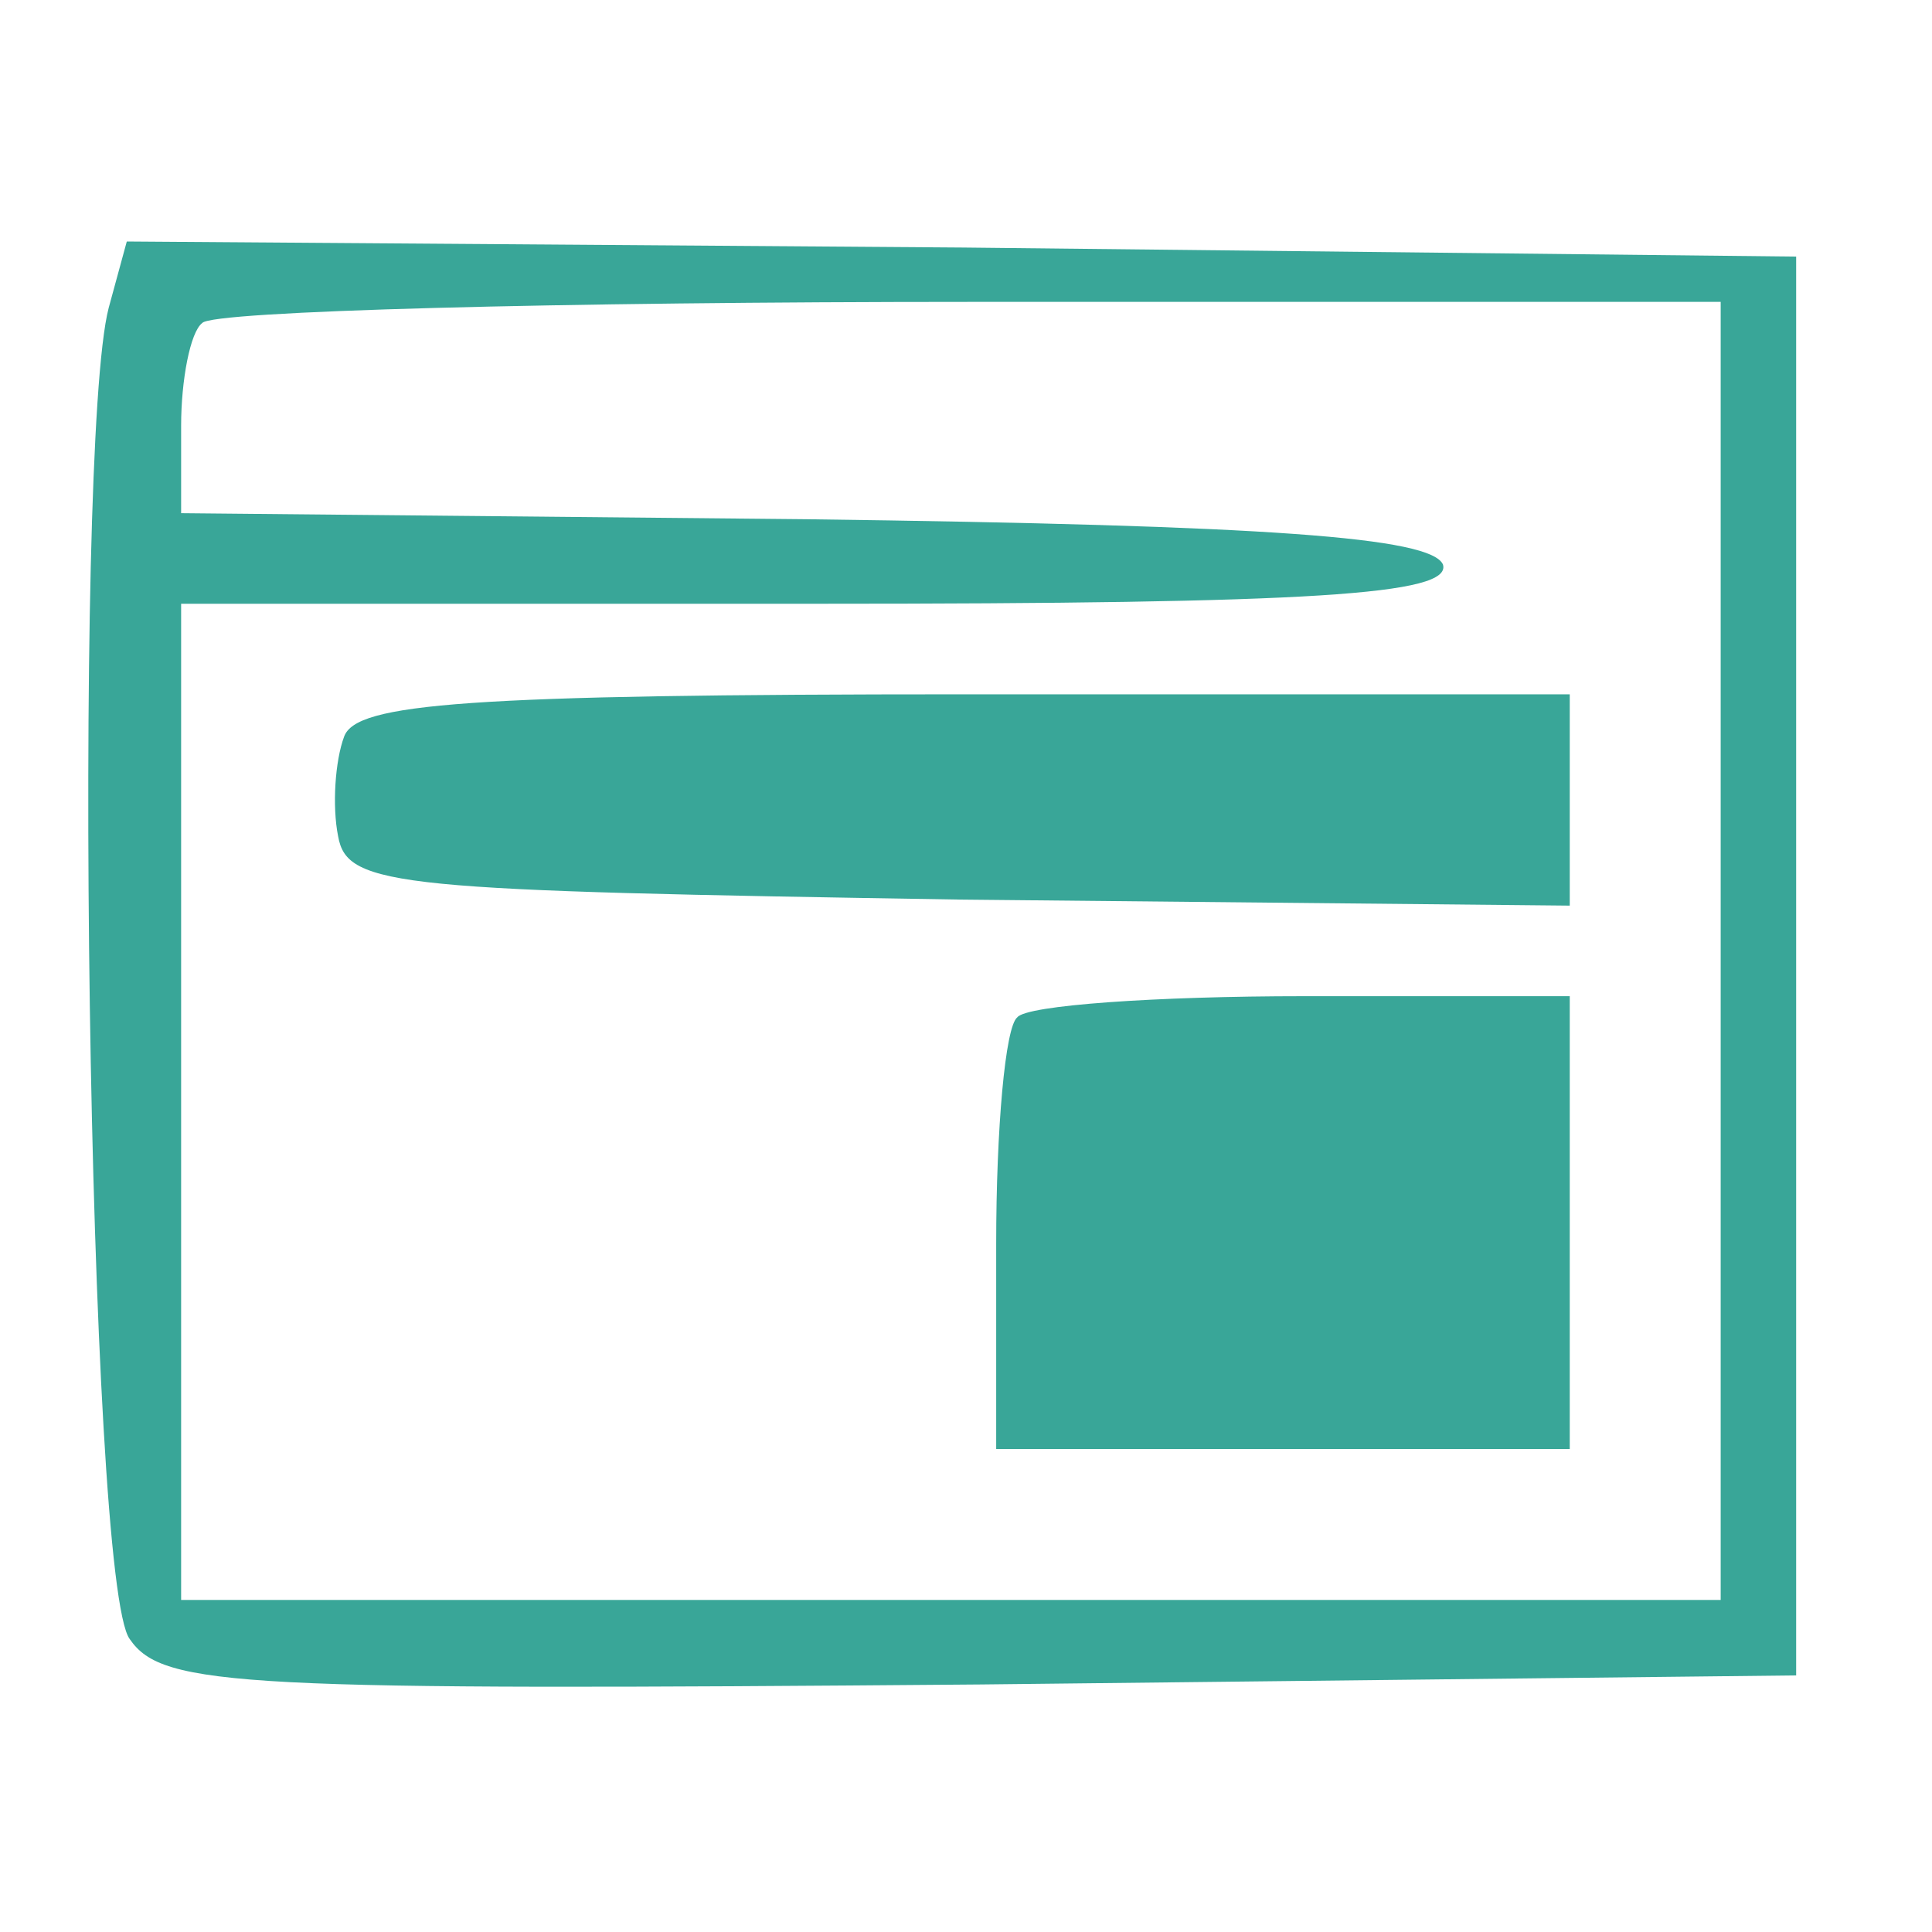 <?xml version="1.0" standalone="no"?>
<!DOCTYPE svg PUBLIC "-//W3C//DTD SVG 20010904//EN"
 "http://www.w3.org/TR/2001/REC-SVG-20010904/DTD/svg10.dtd">
<svg version="1.0" xmlns="http://www.w3.org/2000/svg"
 width="64pt" height="64pt" viewBox="0 0 64 64"
 preserveAspectRatio="xMidYMid meet" id="WebsiteI">
<g transform="translate(0,64) scale(0.1,-0.1)"
fill="#39a698" stroke="none">
<path d="M36 538 c-12 -46 -7 -423 7 -441 11 -16 37 -17 282 -15 l270 3 0 235
0 235 -276 3 -277 2 -6 -22z m534 -213 l0 -215 -255 0 -255 0 0 165 0 165 211
0 c164 0 210 3 207 13 -4 9 -57 13 -211 15 l-207 2 0 29 c0 15 3 31 7 34 3 4
118 7 255 7 l248 0 0 -215z"/>
<path d="M114 396 c-3 -8 -4 -23 -2 -33 3 -17 20 -18 206 -21 l202 -2 0 35 0
35 -200 0 c-166 0 -202 -3 -206 -14z"/>
<path d="M337 303 c-4 -3 -7 -37 -7 -75 l0 -68 95 0 95 0 0 75 0 75 -88 0
c-49 0 -92 -3 -95 -7z"/>
</g>
</svg>

